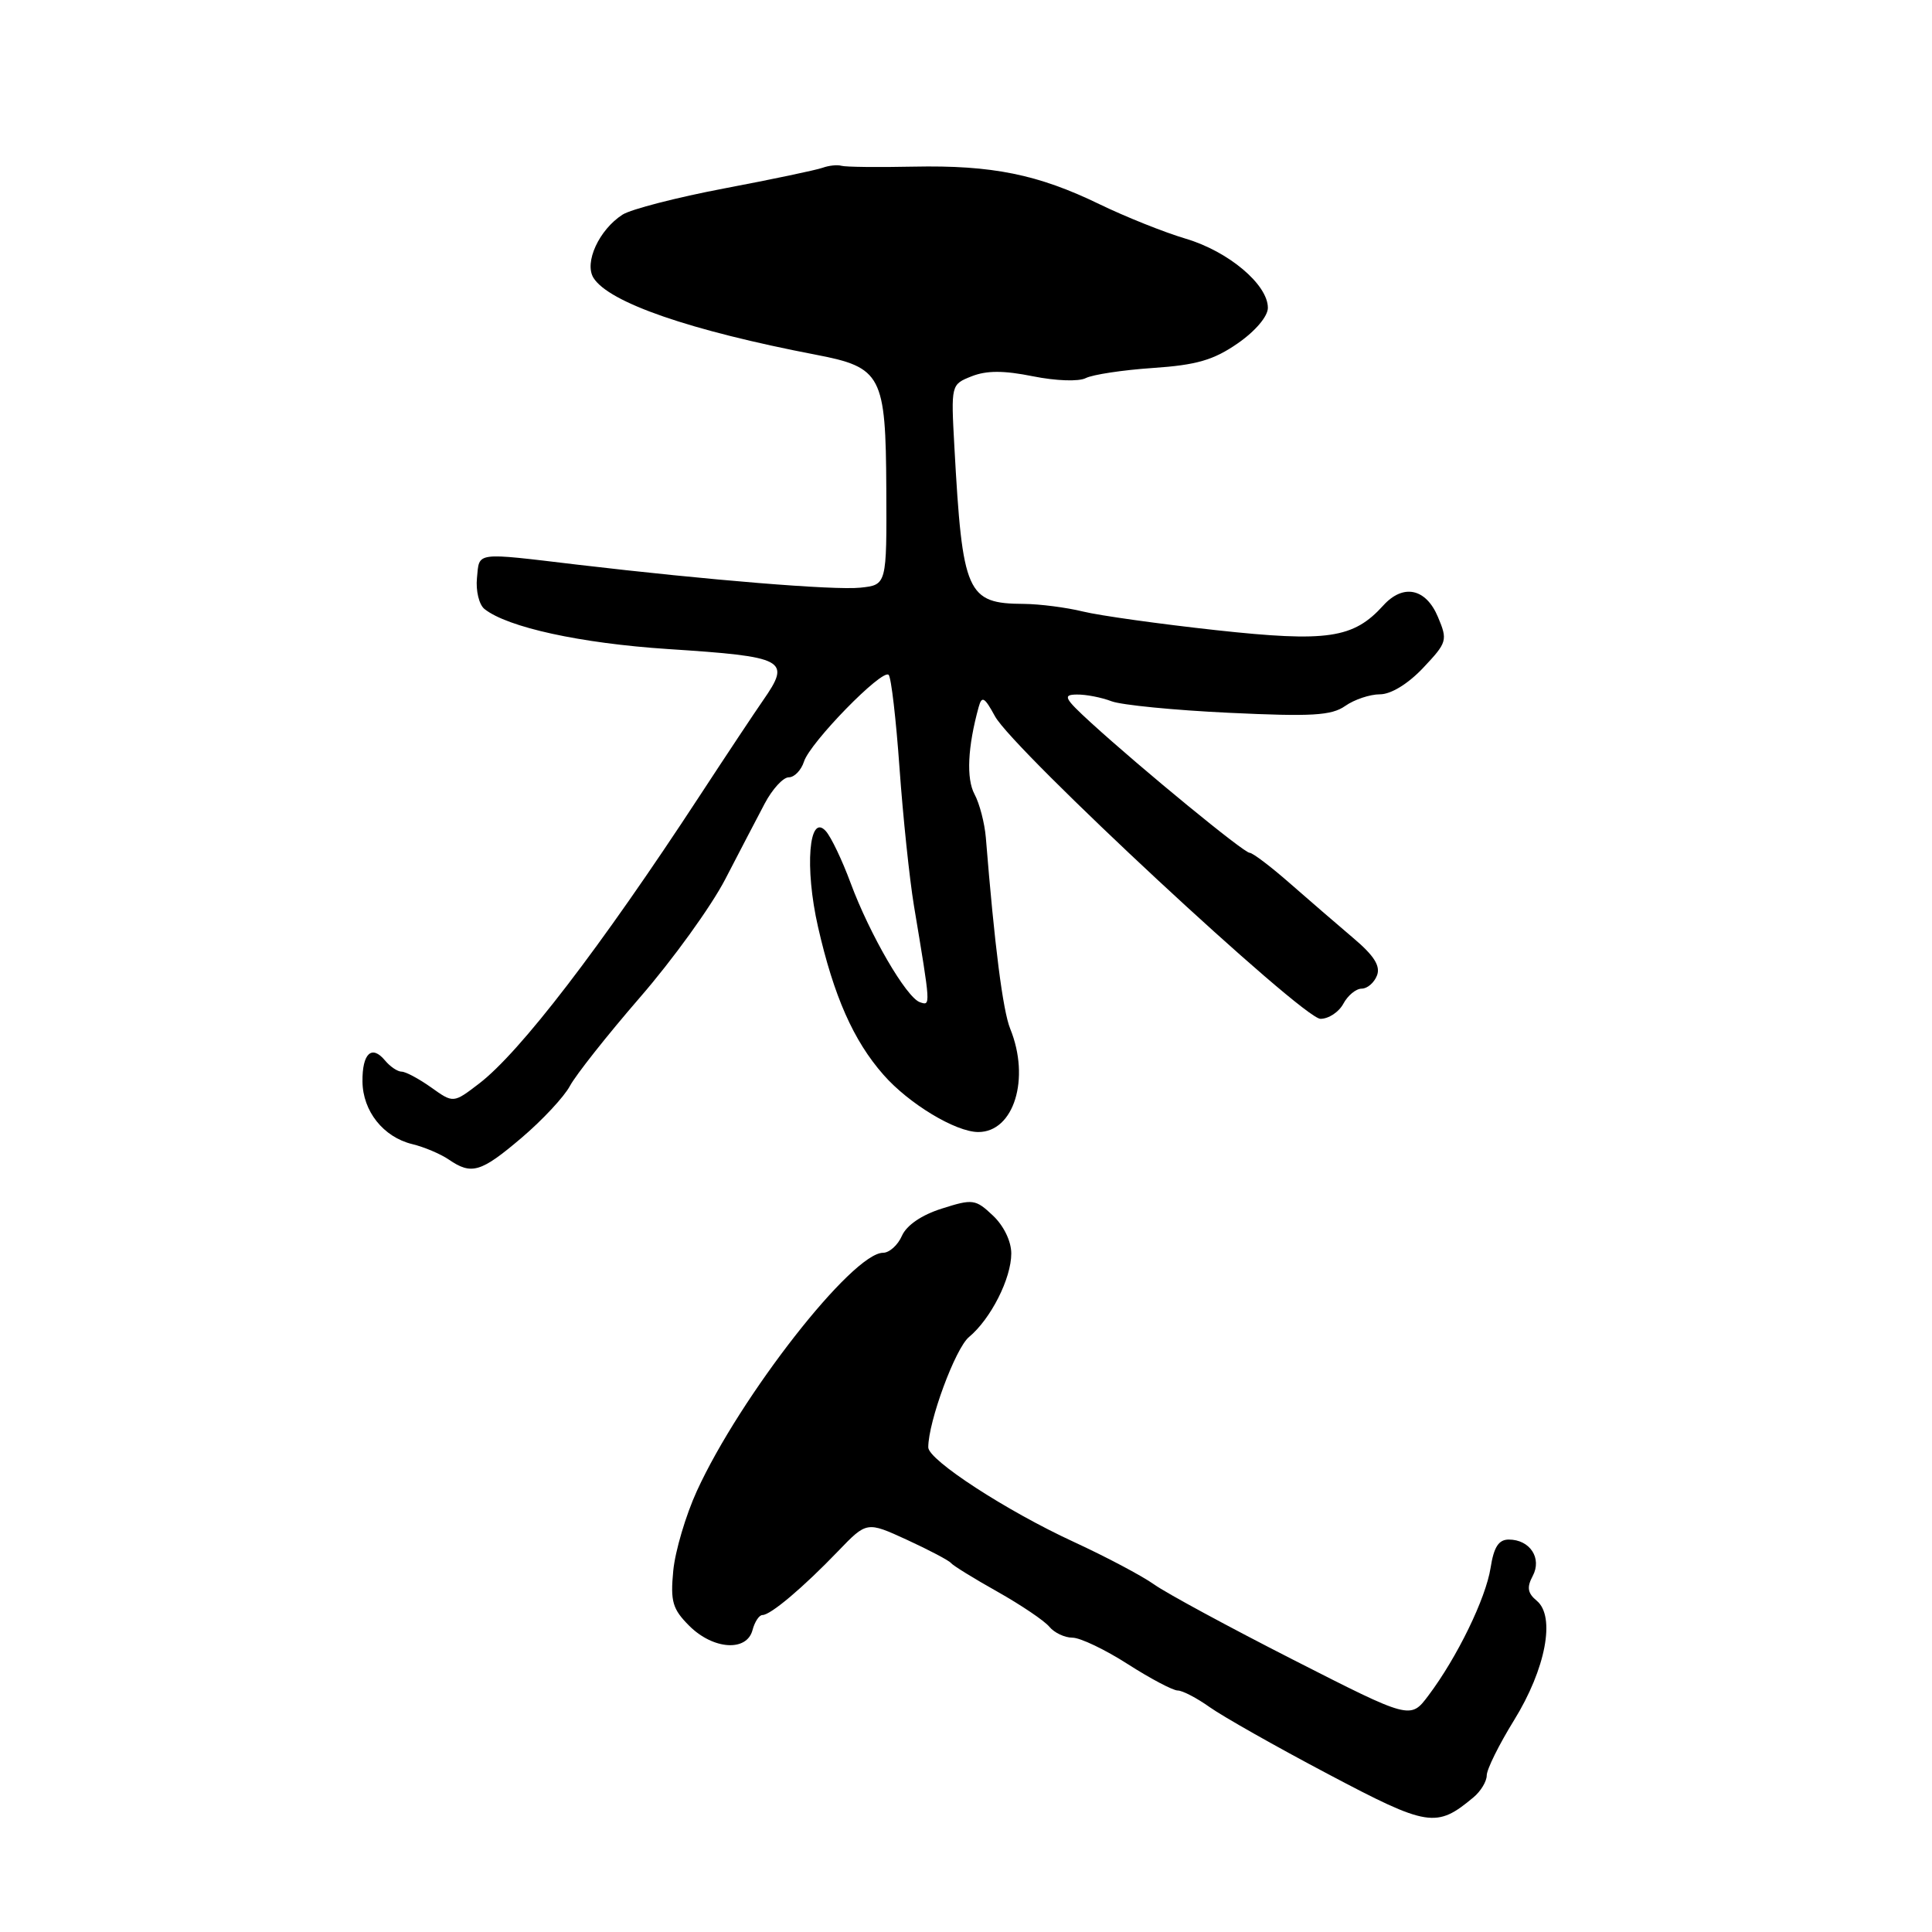 <?xml version="1.0" encoding="UTF-8" standalone="no"?>
<!DOCTYPE svg PUBLIC "-//W3C//DTD SVG 1.1//EN" "http://www.w3.org/Graphics/SVG/1.1/DTD/svg11.dtd" >
<svg xmlns="http://www.w3.org/2000/svg" xmlns:xlink="http://www.w3.org/1999/xlink" version="1.1" viewBox="0 0 256 256">
 <g >
 <path fill="currentColor"
d=" M 195.25 238.15 C 196.21 237.35 197.00 236.04 197.00 235.25 C 197.00 234.45 198.63 231.16 200.62 227.94 C 204.82 221.14 206.14 214.19 203.63 212.11 C 202.41 211.10 202.29 210.33 203.09 208.83 C 204.35 206.48 202.73 204.00 199.92 204.00 C 198.58 204.00 197.94 204.99 197.51 207.75 C 196.87 211.81 193.08 219.61 189.27 224.67 C 186.89 227.84 186.89 227.84 171.36 219.93 C 162.82 215.58 154.53 211.09 152.93 209.95 C 151.33 208.81 146.53 206.27 142.26 204.30 C 133.34 200.19 123.00 193.46 123.00 191.78 C 123.00 188.37 126.58 178.68 128.39 177.17 C 131.29 174.76 134.00 169.40 134.00 166.09 C 134.00 164.48 133.00 162.41 131.56 161.06 C 129.26 158.89 128.89 158.84 124.81 160.14 C 122.13 160.98 120.13 162.35 119.51 163.75 C 118.97 164.99 117.84 166.00 117.01 166.00 C 112.93 166.02 98.09 185.00 92.34 197.56 C 90.87 200.77 89.46 205.53 89.21 208.13 C 88.82 212.20 89.11 213.21 91.33 215.43 C 94.50 218.59 98.95 218.89 99.71 216.00 C 100.00 214.90 100.59 214.00 101.03 214.00 C 102.11 214.00 106.42 210.36 111.05 205.54 C 114.85 201.59 114.85 201.59 120.17 204.03 C 123.10 205.38 125.72 206.76 126.00 207.10 C 126.28 207.45 129.05 209.16 132.17 210.91 C 135.29 212.67 138.38 214.75 139.04 215.55 C 139.70 216.35 141.08 217.00 142.10 217.00 C 143.13 217.00 146.42 218.57 149.43 220.50 C 152.44 222.43 155.42 224.00 156.05 224.00 C 156.68 224.00 158.60 225.00 160.31 226.22 C 162.03 227.44 169.07 231.43 175.97 235.07 C 189.24 242.09 190.33 242.26 195.25 238.15 Z  M 69.13 150.75 C 71.88 148.41 74.76 145.32 75.52 143.89 C 76.29 142.45 80.46 137.17 84.80 132.16 C 89.14 127.16 94.23 120.11 96.10 116.50 C 97.97 112.89 100.32 108.38 101.33 106.47 C 102.34 104.56 103.77 103.00 104.51 103.00 C 105.26 103.00 106.16 102.06 106.53 100.92 C 107.33 98.39 116.91 88.58 117.75 89.42 C 118.09 89.75 118.73 95.30 119.19 101.76 C 119.65 108.22 120.51 116.42 121.10 120.00 C 123.34 133.44 123.33 133.28 121.90 132.80 C 120.11 132.20 115.25 123.85 112.71 117.00 C 111.59 113.97 110.11 110.87 109.41 110.11 C 107.19 107.67 106.60 114.96 108.39 122.81 C 110.48 131.99 113.08 137.89 117.06 142.41 C 120.42 146.25 126.64 150.00 129.63 150.00 C 134.35 150.00 136.54 142.93 133.86 136.32 C 132.88 133.91 131.78 125.29 130.63 111.00 C 130.47 109.08 129.80 106.48 129.13 105.24 C 128.02 103.17 128.22 98.97 129.68 93.68 C 130.10 92.16 130.45 92.36 131.84 94.91 C 134.26 99.36 172.61 135.00 174.97 135.00 C 176.05 135.00 177.41 134.10 178.00 133.00 C 178.59 131.90 179.68 131.00 180.43 131.00 C 181.18 131.00 182.09 130.21 182.46 129.25 C 182.94 127.99 182.06 126.61 179.31 124.29 C 177.22 122.51 173.43 119.25 170.90 117.03 C 168.37 114.81 165.98 113.00 165.58 113.00 C 164.82 113.00 151.41 102.00 144.58 95.78 C 141.01 92.51 140.77 92.05 142.68 92.03 C 143.89 92.01 145.95 92.41 147.28 92.92 C 148.60 93.42 155.62 94.11 162.87 94.45 C 173.83 94.97 176.43 94.82 178.25 93.54 C 179.46 92.69 181.53 92.00 182.85 92.00 C 184.31 92.00 186.57 90.62 188.58 88.49 C 191.76 85.12 191.84 84.84 190.53 81.74 C 188.94 77.95 185.93 77.32 183.30 80.22 C 179.34 84.60 175.91 85.11 161.14 83.50 C 153.64 82.68 145.70 81.57 143.50 81.03 C 141.30 80.49 137.78 80.04 135.68 80.02 C 128.10 79.98 127.53 78.67 126.46 59.19 C 126.01 50.96 126.01 50.95 128.75 49.86 C 130.73 49.08 133.00 49.08 136.87 49.86 C 139.91 50.47 142.94 50.58 143.87 50.10 C 144.77 49.64 148.76 49.03 152.75 48.76 C 158.55 48.37 160.81 47.71 164.00 45.50 C 166.34 43.88 168.00 41.92 168.00 40.79 C 168.00 37.70 162.78 33.31 157.12 31.63 C 154.25 30.78 149.12 28.72 145.71 27.07 C 137.54 23.10 131.46 21.87 121.06 22.08 C 116.35 22.18 112.05 22.13 111.50 21.97 C 110.95 21.81 109.83 21.93 109.00 22.23 C 108.17 22.53 102.33 23.76 96.00 24.96 C 89.67 26.16 83.60 27.73 82.49 28.44 C 79.38 30.44 77.38 34.79 78.64 36.82 C 80.69 40.09 91.43 43.80 108.14 47.01 C 116.83 48.68 117.37 49.72 117.44 64.79 C 117.50 77.50 117.50 77.50 114.00 77.87 C 110.54 78.23 93.89 76.87 76.50 74.82 C 62.78 73.19 63.54 73.09 63.20 76.59 C 63.03 78.28 63.48 80.13 64.20 80.70 C 67.26 83.13 76.93 85.24 88.48 86.00 C 104.14 87.02 104.86 87.41 101.12 92.79 C 100.08 94.28 96.28 100.00 92.68 105.50 C 79.55 125.57 68.89 139.45 63.47 143.59 C 60.07 146.19 60.07 146.19 57.13 144.09 C 55.51 142.94 53.75 142.00 53.22 142.00 C 52.68 142.00 51.69 141.33 51.01 140.51 C 49.26 138.40 47.99 139.58 48.03 143.31 C 48.07 147.24 50.80 150.67 54.62 151.60 C 56.20 151.98 58.39 152.91 59.47 153.65 C 62.49 155.72 63.72 155.35 69.13 150.75 Z "/>
</g>
</svg>